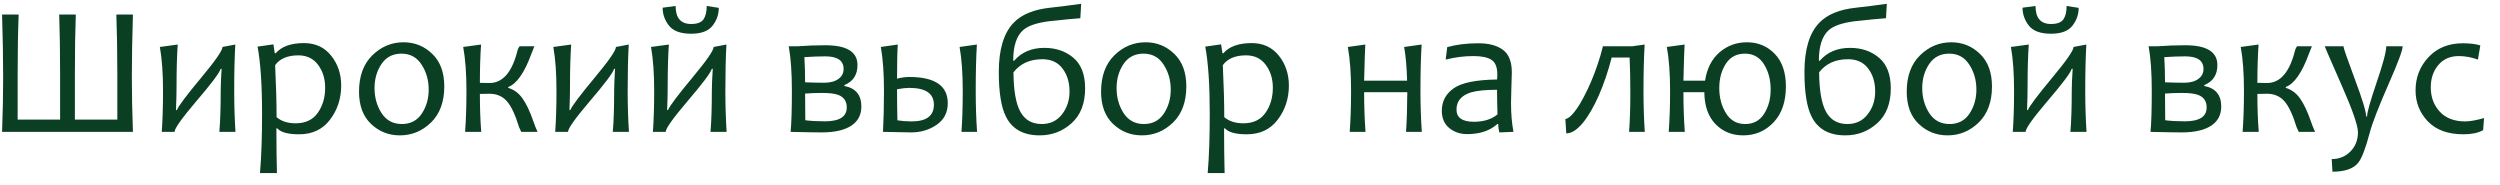 <svg width="149" height="11" viewBox="0 0 149 11" fill="none" xmlns="http://www.w3.org/2000/svg">
<path d="M7.922 7.859H0.123C0.166 6.72 0.188 5.63 0.188 4.588C0.188 3.503 0.166 2.262 0.123 0.866H1.112C1.072 1.868 1.052 3.045 1.052 4.395V7.129H3.582V4.486C3.582 3.122 3.564 1.915 3.529 0.866H4.517C4.481 1.868 4.463 3.045 4.463 4.395V7.129H6.993V4.486C6.993 3.122 6.973 1.915 6.934 0.866H7.922C7.879 2.287 7.858 3.528 7.858 4.588C7.858 5.591 7.879 6.681 7.922 7.859ZM14.034 7.859H13.073C13.127 7.247 13.154 6.428 13.154 5.404C13.154 5.114 13.171 4.679 13.207 4.099H13.154C13.078 4.346 12.59 4.996 11.687 6.049C10.832 7.055 10.404 7.658 10.404 7.859H9.641C9.691 7.143 9.716 6.325 9.716 5.404C9.716 4.37 9.653 3.501 9.528 2.799L10.592 2.654C10.545 3.317 10.522 4.16 10.522 5.184C10.522 5.546 10.511 6.004 10.489 6.559H10.543C10.626 6.334 11.113 5.685 12.004 4.615C12.842 3.609 13.261 3.004 13.261 2.799L14.024 2.654C13.981 3.403 13.959 4.319 13.959 5.404C13.959 6.264 13.984 7.082 14.034 7.859ZM20.335 5.098C20.335 5.872 20.113 6.55 19.669 7.134C19.228 7.714 18.614 8.004 17.826 8.004C17.168 8.004 16.734 7.886 16.527 7.65H16.473C16.473 8.645 16.484 9.533 16.505 10.314H15.495C15.578 9.361 15.619 8.185 15.619 6.785C15.619 5.059 15.529 3.723 15.35 2.778L16.296 2.644L16.376 3.175H16.43C16.777 2.771 17.339 2.568 18.116 2.568C18.8 2.568 19.341 2.819 19.738 3.32C20.136 3.818 20.335 4.411 20.335 5.098ZM19.379 5.227C19.379 4.697 19.239 4.244 18.96 3.868C18.68 3.489 18.288 3.299 17.783 3.299C17.139 3.299 16.677 3.494 16.398 3.884C16.455 5.088 16.484 6.121 16.484 6.984C16.774 7.227 17.151 7.349 17.617 7.349C18.208 7.349 18.648 7.141 18.938 6.726C19.232 6.31 19.379 5.811 19.379 5.227ZM26.479 5.152C26.479 6.069 26.216 6.785 25.69 7.3C25.163 7.812 24.544 8.068 23.831 8.068C23.165 8.068 22.592 7.841 22.113 7.386C21.636 6.932 21.398 6.291 21.398 5.463C21.398 4.54 21.661 3.818 22.188 3.299C22.718 2.78 23.339 2.52 24.052 2.52C24.718 2.52 25.289 2.751 25.765 3.213C26.241 3.671 26.479 4.318 26.479 5.152ZM25.55 5.34C25.55 4.781 25.409 4.285 25.126 3.852C24.846 3.415 24.447 3.197 23.928 3.197C23.412 3.197 23.015 3.403 22.736 3.815C22.46 4.226 22.322 4.704 22.322 5.249C22.322 5.811 22.462 6.309 22.741 6.742C23.024 7.175 23.427 7.392 23.95 7.392C24.465 7.392 24.861 7.186 25.137 6.774C25.412 6.359 25.55 5.881 25.55 5.34ZM32.038 7.859H31.066C31.038 7.809 30.994 7.716 30.937 7.58C30.708 6.831 30.463 6.312 30.201 6.022C29.94 5.732 29.596 5.587 29.17 5.587C29.023 5.587 28.834 5.591 28.601 5.598C28.601 6.425 28.628 7.179 28.681 7.859H27.72C27.774 7.143 27.8 6.325 27.8 5.404C27.8 4.37 27.736 3.501 27.607 2.799L28.671 2.654C28.624 3.342 28.601 4.103 28.601 4.937C28.816 4.944 29.006 4.948 29.17 4.948C29.965 4.948 30.524 4.3 30.846 3.004C30.867 2.921 30.907 2.839 30.964 2.756H31.85C31.814 2.839 31.754 2.991 31.668 3.213C31.259 4.334 30.801 4.991 30.293 5.184V5.238C30.633 5.338 30.916 5.548 31.141 5.866C31.37 6.185 31.591 6.652 31.802 7.268C31.866 7.458 31.945 7.655 32.038 7.859ZM37.485 7.859H36.523C36.577 7.247 36.604 6.428 36.604 5.404C36.604 5.114 36.622 4.679 36.657 4.099H36.604C36.529 4.346 36.04 4.996 35.138 6.049C34.282 7.055 33.854 7.658 33.854 7.859H33.091C33.141 7.143 33.166 6.325 33.166 5.404C33.166 4.37 33.104 3.501 32.978 2.799L34.042 2.654C33.995 3.317 33.972 4.16 33.972 5.184C33.972 5.546 33.961 6.004 33.94 6.559H33.993C34.076 6.334 34.563 5.685 35.454 4.615C36.292 3.609 36.711 3.004 36.711 2.799L37.474 2.654C37.431 3.403 37.409 4.319 37.409 5.404C37.409 6.264 37.434 7.082 37.485 7.859ZM43.307 7.859H42.346C42.399 7.247 42.426 6.428 42.426 5.404C42.426 5.114 42.444 4.679 42.48 4.099H42.426C42.351 4.346 41.862 4.996 40.96 6.049C40.104 7.055 39.676 7.658 39.676 7.859H38.913C38.964 7.143 38.989 6.325 38.989 5.404C38.989 4.37 38.926 3.501 38.8 2.799L39.864 2.654C39.818 3.317 39.794 4.16 39.794 5.184C39.794 5.546 39.783 6.004 39.762 6.559H39.816C39.898 6.334 40.385 5.685 41.277 4.615C42.114 3.609 42.533 3.004 42.533 2.799L43.296 2.654C43.253 3.403 43.232 4.319 43.232 5.404C43.232 6.264 43.257 7.082 43.307 7.859ZM42.84 0.468C42.84 0.862 42.714 1.219 42.464 1.537C42.217 1.852 41.792 2.01 41.191 2.01C40.568 2.01 40.129 1.851 39.875 1.532C39.62 1.21 39.493 0.852 39.493 0.458L40.267 0.356C40.267 1.072 40.575 1.43 41.191 1.43C41.552 1.43 41.798 1.338 41.926 1.156C42.055 0.97 42.12 0.703 42.12 0.356L42.84 0.468ZM51.337 6.35C51.337 6.851 51.133 7.234 50.724 7.499C50.316 7.761 49.734 7.891 48.979 7.891C48.578 7.891 47.958 7.88 47.12 7.859C47.17 7.368 47.196 6.547 47.196 5.394C47.196 4.323 47.133 3.444 47.008 2.756H47.566C48.1 2.717 48.642 2.697 49.194 2.697C50.468 2.697 51.106 3.091 51.106 3.879C51.106 4.459 50.846 4.857 50.327 5.071V5.125C51 5.254 51.337 5.662 51.337 6.35ZM50.467 6.403C50.467 6.035 50.298 5.786 49.962 5.657C49.754 5.578 49.43 5.539 48.989 5.539C48.653 5.539 48.318 5.551 47.985 5.576C47.985 6.214 47.989 6.744 47.996 7.166C48.322 7.209 48.712 7.231 49.167 7.231C50.033 7.231 50.467 6.955 50.467 6.403ZM50.279 4.11C50.279 3.609 49.913 3.358 49.183 3.358C48.825 3.358 48.411 3.374 47.942 3.406C47.971 3.926 47.985 4.425 47.985 4.905C48.433 4.923 48.81 4.932 49.118 4.932C49.487 4.932 49.776 4.853 49.983 4.695C50.18 4.549 50.279 4.353 50.279 4.11ZM56.487 6.151C56.487 6.706 56.266 7.136 55.822 7.44C55.381 7.741 54.878 7.891 54.312 7.891C54.022 7.891 53.46 7.88 52.626 7.859C52.665 7.143 52.685 6.325 52.685 5.404C52.685 4.37 52.622 3.501 52.497 2.799L53.507 2.654C53.478 3.106 53.464 3.784 53.464 4.69C53.714 4.622 53.956 4.588 54.189 4.588C55.721 4.588 56.487 5.109 56.487 6.151ZM58.233 7.859H57.304C57.354 7.143 57.379 6.325 57.379 5.404C57.379 4.37 57.316 3.501 57.191 2.799L58.222 2.654C58.176 3.403 58.153 4.319 58.153 5.404C58.153 6.264 58.179 7.082 58.233 7.859ZM55.66 6.242C55.66 5.573 55.17 5.238 54.189 5.238C54.002 5.238 53.761 5.265 53.464 5.318C53.464 5.956 53.471 6.574 53.485 7.171C53.75 7.214 54.031 7.236 54.328 7.236C55.216 7.236 55.66 6.905 55.66 6.242ZM64.673 5.265C64.673 6.167 64.404 6.86 63.867 7.343C63.33 7.827 62.697 8.068 61.966 8.068C60.999 8.068 60.33 7.698 59.957 6.957C59.671 6.394 59.528 5.505 59.528 4.287C59.528 2.944 59.823 1.967 60.414 1.355C60.89 0.86 61.62 0.561 62.605 0.458C63.16 0.397 63.771 0.32 64.437 0.227L64.388 1.086C64.084 1.104 63.454 1.165 62.498 1.269C61.767 1.365 61.259 1.543 60.972 1.8C60.582 2.148 60.387 2.755 60.387 3.621H60.441C60.885 3.109 61.486 2.853 62.245 2.853C62.933 2.853 63.509 3.05 63.975 3.444C64.44 3.838 64.673 4.445 64.673 5.265ZM63.744 5.453C63.744 4.905 63.604 4.448 63.325 4.083C63.049 3.714 62.648 3.53 62.122 3.53C61.381 3.53 60.808 3.789 60.403 4.309C60.41 5.397 60.548 6.183 60.817 6.667C61.085 7.15 61.51 7.392 62.09 7.392C62.594 7.392 62.995 7.2 63.293 6.817C63.593 6.434 63.744 5.979 63.744 5.453ZM70.705 5.152C70.705 6.069 70.442 6.785 69.915 7.3C69.389 7.812 68.769 8.068 68.057 8.068C67.391 8.068 66.818 7.841 66.338 7.386C65.862 6.932 65.624 6.291 65.624 5.463C65.624 4.54 65.887 3.818 66.413 3.299C66.943 2.78 67.564 2.52 68.277 2.52C68.943 2.52 69.514 2.751 69.99 3.213C70.467 3.671 70.705 4.318 70.705 5.152ZM69.776 5.34C69.776 4.781 69.634 4.285 69.351 3.852C69.072 3.415 68.673 3.197 68.154 3.197C67.638 3.197 67.24 3.403 66.961 3.815C66.686 4.226 66.548 4.704 66.548 5.249C66.548 5.811 66.687 6.309 66.967 6.742C67.249 7.175 67.652 7.392 68.175 7.392C68.691 7.392 69.086 7.186 69.362 6.774C69.638 6.359 69.776 5.881 69.776 5.34ZM76.817 5.098C76.817 5.872 76.595 6.55 76.151 7.134C75.711 7.714 75.097 8.004 74.309 8.004C73.65 8.004 73.217 7.886 73.009 7.65H72.955C72.955 8.645 72.966 9.533 72.987 10.314H71.978C72.06 9.361 72.101 8.185 72.101 6.785C72.101 5.059 72.012 3.723 71.833 2.778L72.778 2.644L72.859 3.175H72.912C73.26 2.771 73.822 2.568 74.599 2.568C75.283 2.568 75.823 2.819 76.221 3.32C76.618 3.818 76.817 4.411 76.817 5.098ZM75.861 5.227C75.861 4.697 75.721 4.244 75.442 3.868C75.163 3.489 74.771 3.299 74.266 3.299C73.621 3.299 73.159 3.494 72.88 3.884C72.937 5.088 72.966 6.121 72.966 6.984C73.256 7.227 73.634 7.349 74.099 7.349C74.69 7.349 75.131 7.141 75.421 6.726C75.714 6.31 75.861 5.811 75.861 5.227ZM84.74 7.859H83.8C83.846 7.175 83.871 6.387 83.875 5.496H81.302C81.302 6.298 81.329 7.086 81.383 7.859H80.443C80.496 7.143 80.523 6.325 80.523 5.404C80.523 4.37 80.459 3.501 80.33 2.799L81.372 2.654C81.354 2.912 81.331 3.63 81.302 4.808H83.864C83.843 4.006 83.783 3.337 83.687 2.799L84.729 2.654C84.682 3.403 84.659 4.319 84.659 5.404C84.659 6.264 84.686 7.082 84.74 7.859ZM90.202 7.859L89.359 7.891C89.316 7.716 89.294 7.549 89.294 7.392H89.24C88.8 7.793 88.2 7.993 87.441 7.993C87.029 7.993 86.675 7.873 86.378 7.633C86.081 7.39 85.932 7.044 85.932 6.597C85.932 6.045 86.165 5.603 86.63 5.27C87.096 4.934 87.96 4.756 89.224 4.738C89.235 4.652 89.24 4.554 89.24 4.443C89.24 4.003 89.122 3.709 88.886 3.562C88.653 3.415 88.299 3.342 87.823 3.342C87.26 3.342 86.707 3.412 86.163 3.551L86.254 2.81C86.791 2.656 87.409 2.579 88.107 2.579C88.745 2.579 89.237 2.712 89.584 2.977C89.932 3.238 90.105 3.686 90.105 4.319C90.105 4.488 90.096 4.794 90.078 5.238C90.064 5.678 90.057 5.972 90.057 6.119C90.057 6.77 90.105 7.351 90.202 7.859ZM89.251 6.817C89.233 6.273 89.224 5.784 89.224 5.351C88.551 5.351 88.039 5.401 87.688 5.501C87.101 5.68 86.807 6.022 86.807 6.527C86.807 7.014 87.151 7.257 87.839 7.257C88.429 7.257 88.9 7.111 89.251 6.817ZM98.028 7.859H97.093C97.143 7.214 97.168 6.432 97.168 5.512C97.168 4.785 97.154 4.09 97.125 3.428H96.056C95.953 3.829 95.836 4.221 95.707 4.604C95.578 4.984 95.441 5.342 95.294 5.678C95.147 6.011 94.993 6.317 94.832 6.597C94.671 6.876 94.508 7.116 94.343 7.317C94.178 7.517 94.012 7.673 93.844 7.784C93.675 7.895 93.51 7.95 93.349 7.95L93.296 7.091C93.385 7.084 93.489 7.026 93.607 6.919C93.729 6.808 93.856 6.656 93.989 6.463C94.125 6.266 94.263 6.033 94.402 5.764C94.545 5.496 94.685 5.202 94.821 4.883C94.957 4.565 95.086 4.226 95.208 3.868C95.333 3.507 95.442 3.136 95.535 2.756H97.297L98.022 2.654C97.976 3.403 97.952 4.319 97.952 5.404C97.952 6.264 97.978 7.082 98.028 7.859ZM106.439 5.152C106.439 6.065 106.193 6.779 105.703 7.295C105.212 7.811 104.609 8.068 103.893 8.068C103.23 8.068 102.681 7.845 102.244 7.397C101.807 6.946 101.585 6.312 101.578 5.496H100.332C100.332 6.298 100.359 7.086 100.412 7.859H99.456C99.51 7.143 99.537 6.325 99.537 5.404C99.537 4.37 99.472 3.501 99.344 2.799L100.402 2.654C100.384 2.912 100.36 3.63 100.332 4.808H101.621C101.735 4.078 102.024 3.514 102.486 3.116C102.951 2.719 103.495 2.52 104.118 2.52C104.777 2.52 105.329 2.749 105.773 3.208C106.217 3.666 106.439 4.314 106.439 5.152ZM105.531 5.34C105.531 4.756 105.399 4.253 105.134 3.831C104.869 3.408 104.489 3.197 103.995 3.197C103.501 3.197 103.123 3.397 102.862 3.798C102.6 4.199 102.469 4.683 102.469 5.249C102.469 5.818 102.602 6.317 102.867 6.747C103.132 7.177 103.515 7.392 104.016 7.392C104.507 7.392 104.881 7.189 105.139 6.785C105.4 6.377 105.531 5.895 105.531 5.34ZM112.691 5.265C112.691 6.167 112.422 6.86 111.885 7.343C111.348 7.827 110.714 8.068 109.984 8.068C109.017 8.068 108.347 7.698 107.975 6.957C107.688 6.394 107.545 5.505 107.545 4.287C107.545 2.944 107.841 1.967 108.431 1.355C108.908 0.86 109.638 0.561 110.623 0.458C111.178 0.397 111.788 0.32 112.454 0.227L112.406 1.086C112.102 1.104 111.471 1.165 110.515 1.269C109.785 1.365 109.276 1.543 108.99 1.8C108.6 2.148 108.405 2.755 108.405 3.621H108.458C108.902 3.109 109.504 2.853 110.263 2.853C110.95 2.853 111.527 3.05 111.992 3.444C112.458 3.838 112.691 4.445 112.691 5.265ZM111.761 5.453C111.761 4.905 111.622 4.448 111.343 4.083C111.067 3.714 110.666 3.53 110.139 3.53C109.398 3.53 108.825 3.789 108.421 4.309C108.428 5.397 108.566 6.183 108.834 6.667C109.103 7.15 109.527 7.392 110.107 7.392C110.612 7.392 111.013 7.2 111.31 6.817C111.611 6.434 111.761 5.979 111.761 5.453ZM118.722 5.152C118.722 6.069 118.459 6.785 117.933 7.3C117.406 7.812 116.787 8.068 116.074 8.068C115.408 8.068 114.836 7.841 114.356 7.386C113.879 6.932 113.641 6.291 113.641 5.463C113.641 4.54 113.905 3.818 114.431 3.299C114.961 2.78 115.582 2.52 116.295 2.52C116.961 2.52 117.532 2.751 118.008 3.213C118.484 3.671 118.722 4.318 118.722 5.152ZM117.793 5.34C117.793 4.781 117.652 4.285 117.369 3.852C117.09 3.415 116.69 3.197 116.171 3.197C115.656 3.197 115.258 3.403 114.979 3.815C114.703 4.226 114.565 4.704 114.565 5.249C114.565 5.811 114.705 6.309 114.984 6.742C115.267 7.175 115.67 7.392 116.193 7.392C116.708 7.392 117.104 7.186 117.38 6.774C117.655 6.359 117.793 5.881 117.793 5.34ZM124.357 7.859H123.395C123.449 7.247 123.476 6.428 123.476 5.404C123.476 5.114 123.494 4.679 123.53 4.099H123.476C123.401 4.346 122.912 4.996 122.01 6.049C121.154 7.055 120.726 7.658 120.726 7.859H119.963C120.013 7.143 120.038 6.325 120.038 5.404C120.038 4.37 119.976 3.501 119.85 2.799L120.914 2.654C120.867 3.317 120.844 4.16 120.844 5.184C120.844 5.546 120.833 6.004 120.812 6.559H120.865C120.948 6.334 121.435 5.685 122.326 4.615C123.164 3.609 123.583 3.004 123.583 2.799L124.346 2.654C124.303 3.403 124.281 4.319 124.281 5.404C124.281 6.264 124.307 7.082 124.357 7.859ZM123.889 0.468C123.889 0.862 123.764 1.219 123.513 1.537C123.266 1.852 122.842 2.01 122.24 2.01C121.617 2.01 121.179 1.851 120.925 1.532C120.67 1.21 120.543 0.852 120.543 0.458L121.317 0.356C121.317 1.072 121.625 1.43 122.24 1.43C122.602 1.43 122.847 1.338 122.976 1.156C123.105 0.97 123.17 0.703 123.17 0.356L123.889 0.468ZM132.386 6.35C132.386 6.851 132.182 7.234 131.774 7.499C131.366 7.761 130.784 7.891 130.029 7.891C129.628 7.891 129.008 7.88 128.17 7.859C128.22 7.368 128.245 6.547 128.245 5.394C128.245 4.323 128.183 3.444 128.057 2.756H128.616C129.149 2.717 129.692 2.697 130.243 2.697C131.518 2.697 132.156 3.091 132.156 3.879C132.156 4.459 131.896 4.857 131.377 5.071V5.125C132.05 5.254 132.386 5.662 132.386 6.35ZM131.516 6.403C131.516 6.035 131.348 5.786 131.011 5.657C130.804 5.578 130.48 5.539 130.039 5.539C129.703 5.539 129.368 5.551 129.035 5.576C129.035 6.214 129.038 6.744 129.046 7.166C129.372 7.209 129.762 7.231 130.217 7.231C131.083 7.231 131.516 6.955 131.516 6.403ZM131.328 4.11C131.328 3.609 130.963 3.358 130.233 3.358C129.875 3.358 129.461 3.374 128.992 3.406C129.021 3.926 129.035 4.425 129.035 4.905C129.483 4.923 129.86 4.932 130.168 4.932C130.537 4.932 130.825 4.853 131.033 4.695C131.23 4.549 131.328 4.353 131.328 4.11ZM137.978 7.859H137.006C136.977 7.809 136.934 7.716 136.877 7.58C136.648 6.831 136.402 6.312 136.141 6.022C135.879 5.732 135.536 5.587 135.11 5.587C134.963 5.587 134.773 5.591 134.54 5.598C134.54 6.425 134.567 7.179 134.621 7.859H133.659C133.713 7.143 133.74 6.325 133.74 5.404C133.74 4.37 133.676 3.501 133.547 2.799L134.61 2.654C134.564 3.342 134.54 4.103 134.54 4.937C134.755 4.944 134.945 4.948 135.11 4.948C135.905 4.948 136.463 4.3 136.785 3.004C136.807 2.921 136.846 2.839 136.904 2.756H137.79C137.754 2.839 137.693 2.991 137.607 3.213C137.199 4.334 136.741 4.991 136.232 5.184V5.238C136.572 5.338 136.855 5.548 137.081 5.866C137.31 6.185 137.53 6.652 137.741 7.268C137.806 7.458 137.885 7.655 137.978 7.859ZM143.198 2.756C143.198 2.986 142.928 3.716 142.387 4.948C141.768 6.355 141.383 7.347 141.233 7.923C140.986 8.858 140.756 9.452 140.545 9.707C140.259 10.058 139.748 10.233 139.014 10.233L138.971 9.481C139.419 9.481 139.791 9.329 140.089 9.025C140.386 8.72 140.534 8.339 140.534 7.88C140.534 7.483 140.205 6.538 139.546 5.045C138.887 3.551 138.558 2.789 138.558 2.756H139.67C139.67 2.853 139.895 3.505 140.346 4.712C140.798 5.918 141.023 6.661 141.023 6.941H141.077C141.077 6.708 141.267 6.033 141.646 4.916C142.029 3.798 142.221 3.079 142.221 2.756H143.198ZM148.049 7.037L147.995 7.757C147.705 7.922 147.316 8.004 146.829 8.004C145.902 8.004 145.193 7.748 144.702 7.236C144.212 6.724 143.967 6.106 143.967 5.383C143.967 4.617 144.224 3.958 144.74 3.406C145.256 2.855 145.938 2.579 146.786 2.579C147.212 2.579 147.56 2.622 147.828 2.708L147.683 3.551C147.307 3.412 146.926 3.342 146.539 3.342C146.031 3.342 145.626 3.519 145.325 3.874C145.025 4.228 144.874 4.672 144.874 5.206C144.874 5.786 145.053 6.269 145.411 6.656C145.769 7.043 146.276 7.236 146.931 7.236C147.2 7.236 147.572 7.17 148.049 7.037Z" fill="#0A3F23"/>
</svg>
